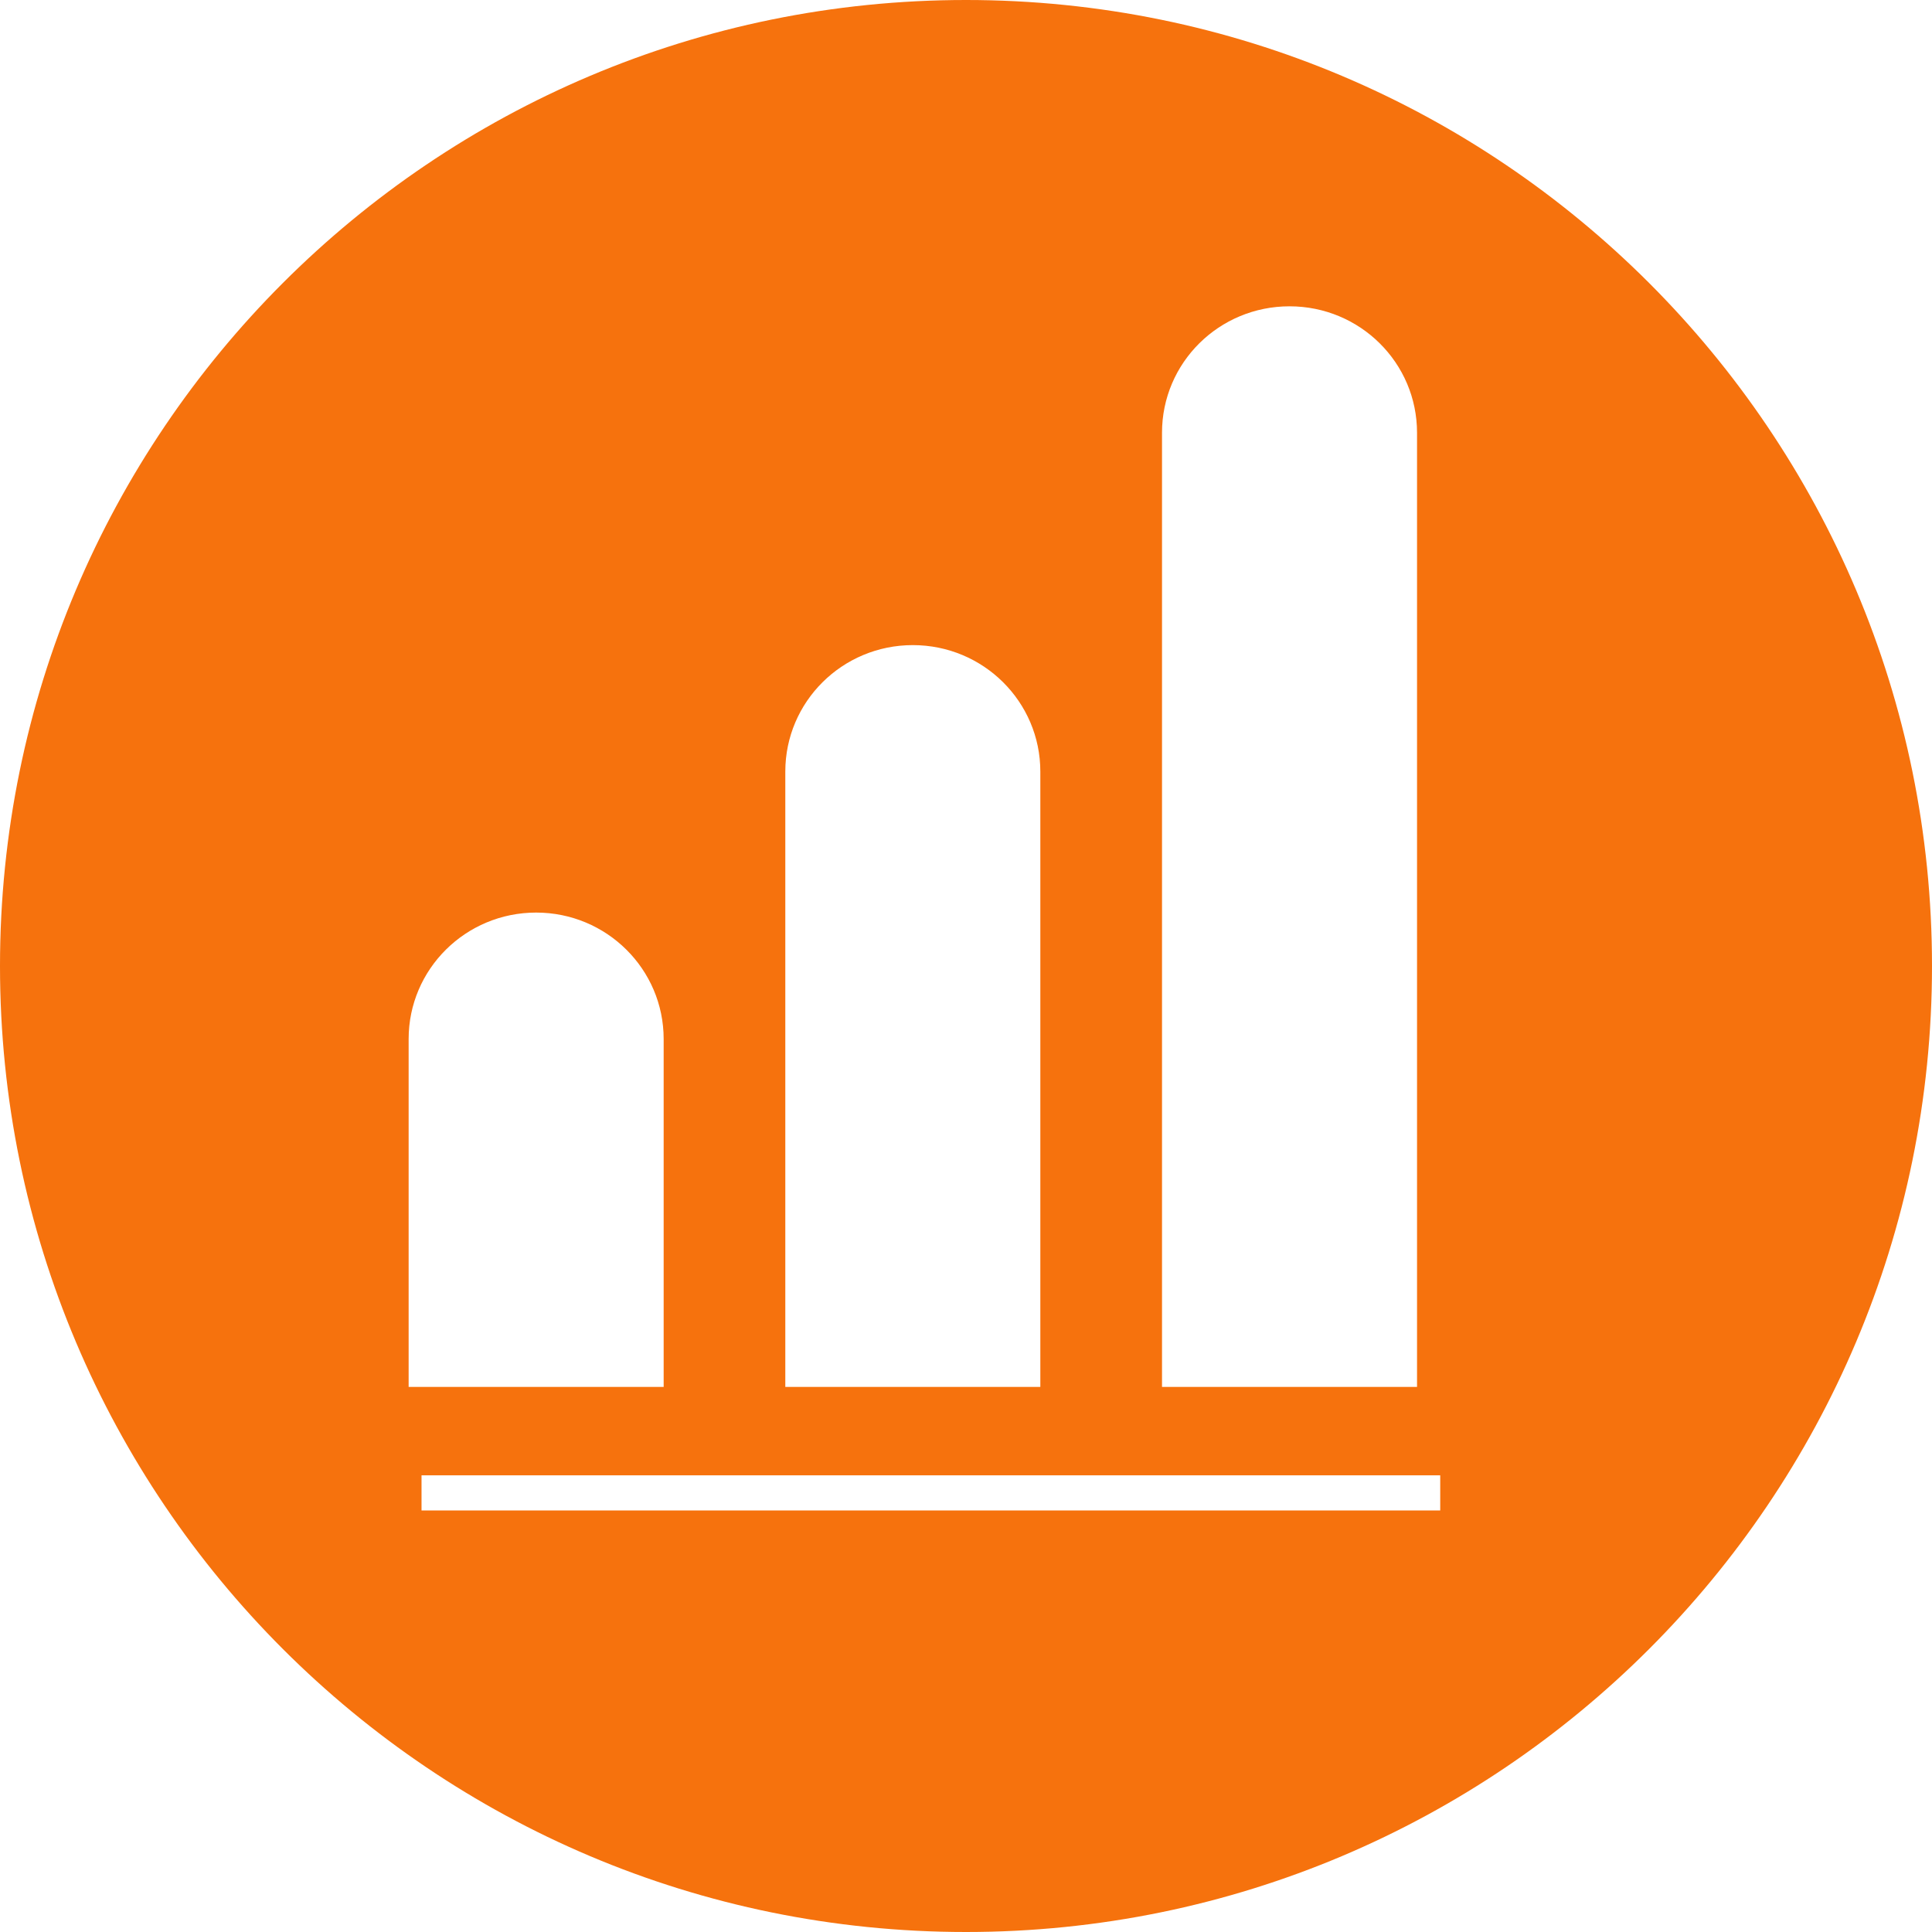 <svg xmlns="http://www.w3.org/2000/svg" width="55" height="55" viewBox="0 0 55 55">
    <path fill="#F6720D" fill-rule="evenodd" d="M27.5 55C12.312 55 0 42.688 0 27.5S12.312 0 27.5 0 55 12.312 55 27.5 42.688 55 27.5 55zM11.633 39.483h7.26v-9.904c0-1.987-1.623-3.6-3.63-3.6-2.008 0-3.63 1.613-3.63 3.6v9.904zm17.983 0V21.965c0-1.987-1.622-3.6-3.63-3.6-2.007 0-3.63 1.613-3.63 3.6v17.518h7.26zm10.724 0V12.32c0-1.991-1.623-3.6-3.63-3.6-2.008 0-3.63 1.609-3.63 3.6v27.162h7.26zM12 42v1h29v-1H12z"/>
</svg>
